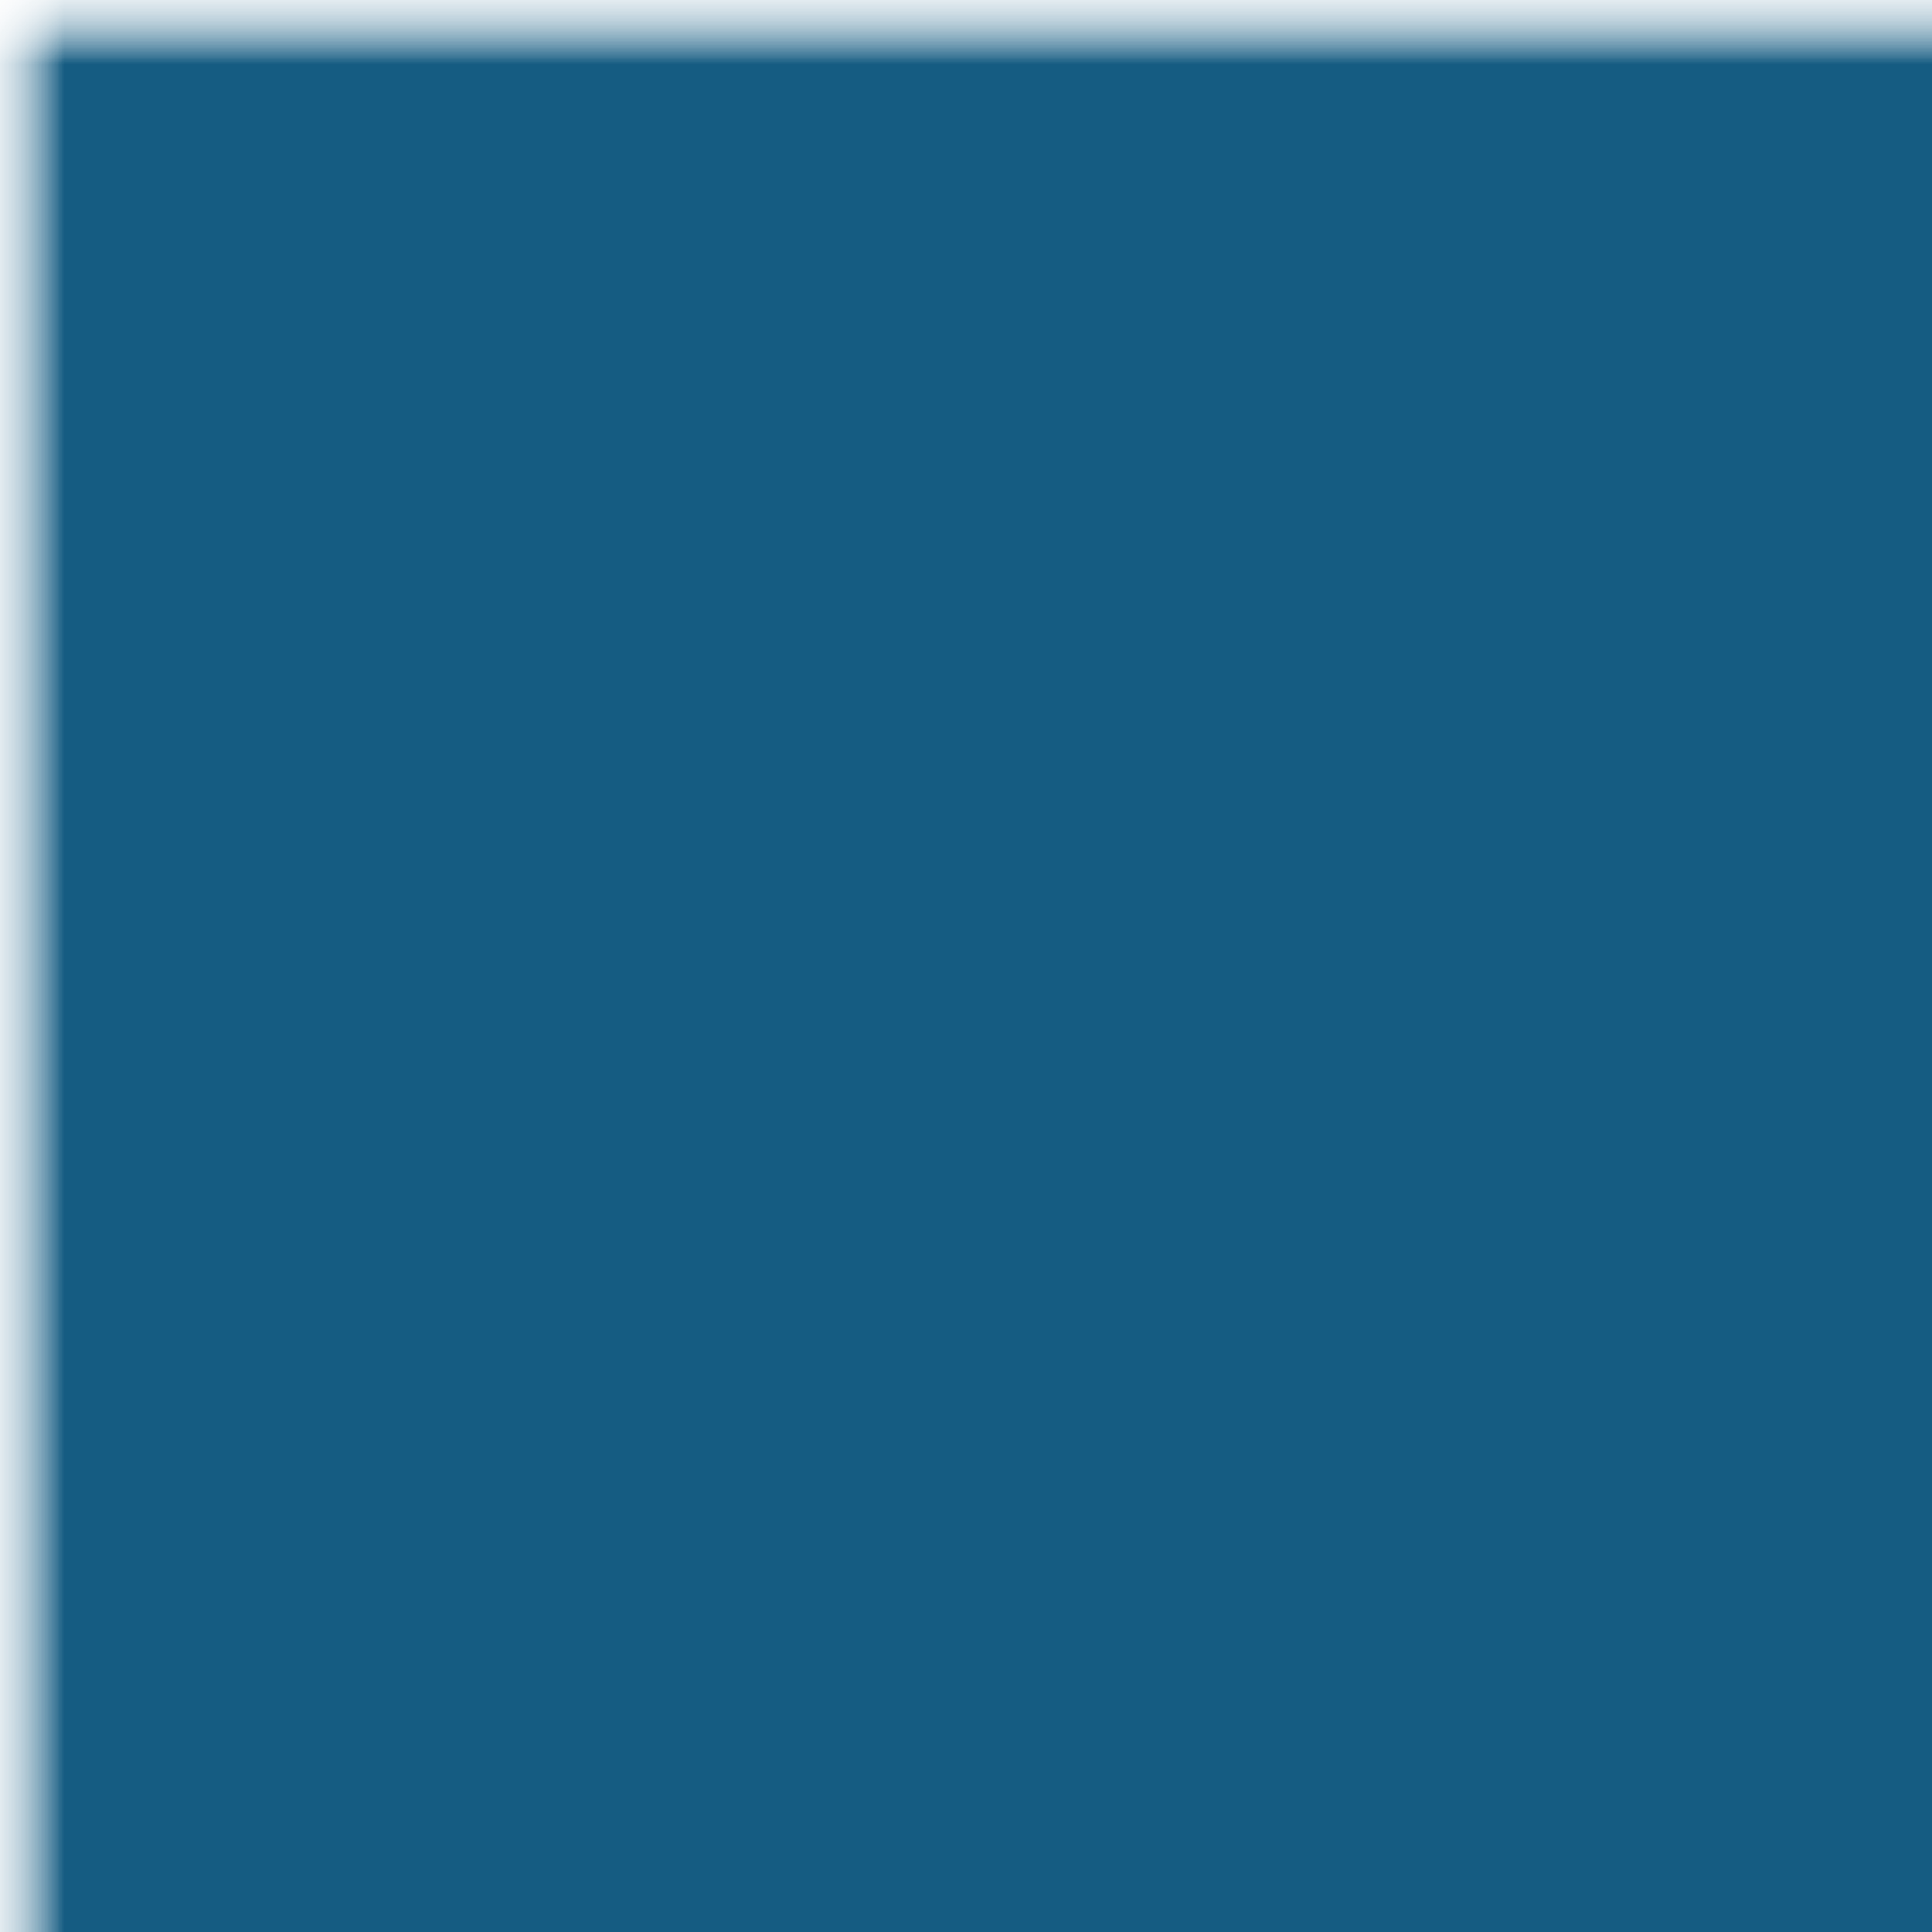 <?xml version="1.0" encoding="UTF-8"?>
<svg xmlns="http://www.w3.org/2000/svg" xmlns:xlink="http://www.w3.org/1999/xlink"
     width="15" height="15" viewBox="0 0 15 15">
<defs>
<mask id="d0">
<rect x="-7.5" y="-7.5" width="30" height="30" fill="white" />
</mask>
<mask id="d1">
<rect x="-7.5" y="-7.5" width="30" height="30" fill="white" />
<path d="M9,7.5 A2.5,2.5,0,1,1,9,7.5 Z" fill="black" />
</mask>
<mask id="d2">
<rect x="-7.5" y="-7.5" width="30" height="30" fill="white" />
<path d="M2.5,7.5 A5,5,0,1,1,2.5,7.5 Z" fill="black" />
</mask>
</defs>
<g mask="url(#d0)">
<g mask="url(#d1)">
<g mask="url(#d2)">
<g></g>
<path d="M0,15 L15,15 L15,0 L0,0 L0,15 Z" fill="#155c82ff" />
</g>
<path d="M5,10 L10,10 L10,5 L5,5 L5,10 Z" fill="#155c82ff" />
</g>
</g>
</svg>